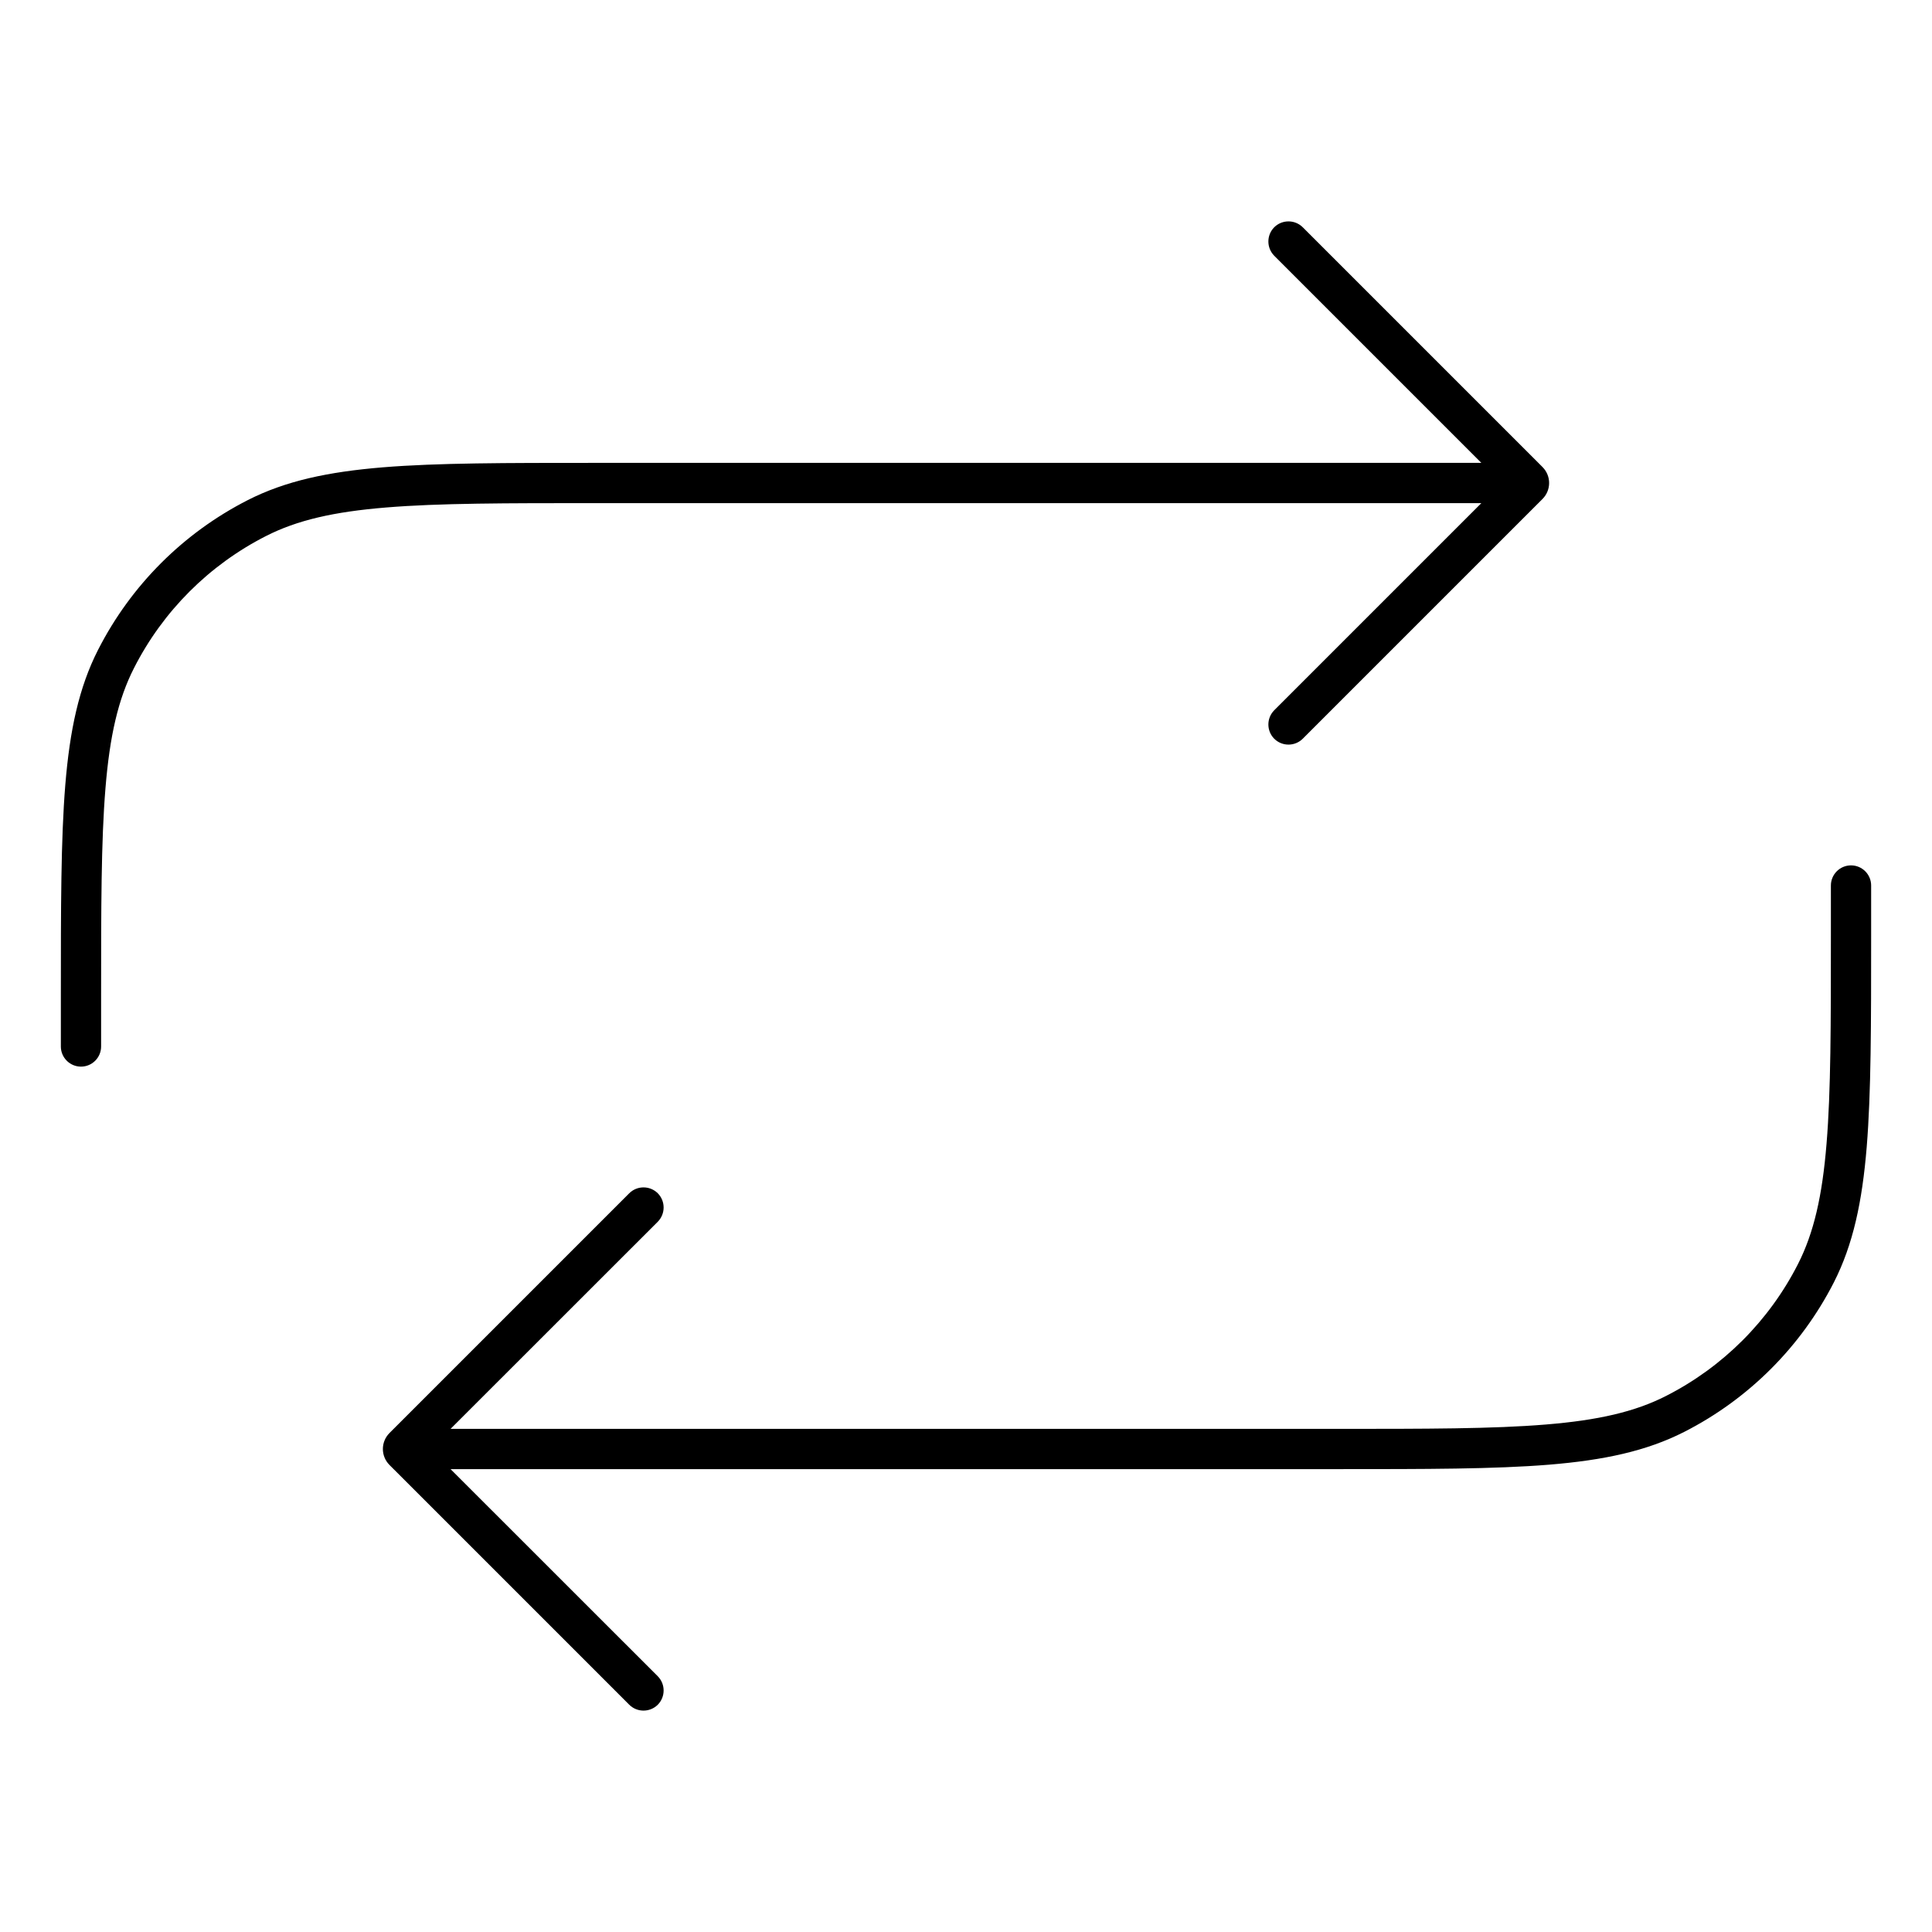<svg width="24" height="24" viewBox="0 0 24 24" fill="none" xmlns="http://www.w3.org/2000/svg">
<path d="M22.994 10.75C22.856 10.75 22.744 10.862 22.744 11V11.6C22.744 12.724 22.744 13.552 22.69 14.207C22.637 14.858 22.532 15.316 22.335 15.703C21.976 16.408 21.402 16.982 20.696 17.341C20.31 17.538 19.852 17.643 19.201 17.696C18.546 17.75 17.718 17.75 16.594 17.75H5.597L8.171 15.177C8.268 15.079 8.268 14.921 8.171 14.823C8.073 14.726 7.915 14.726 7.817 14.823L4.838 17.802C4.729 17.912 4.729 18.088 4.838 18.198L7.817 21.177C7.915 21.274 8.073 21.274 8.171 21.177C8.268 21.079 8.268 20.921 8.171 20.823L5.597 18.25H16.605C17.716 18.25 18.564 18.25 19.241 18.195C19.924 18.139 20.454 18.026 20.923 17.787C21.723 17.379 22.373 16.729 22.781 15.93C23.02 15.46 23.133 14.93 23.189 14.248C23.244 13.57 23.244 12.722 23.244 11.612V11C23.244 10.862 23.132 10.75 22.994 10.75Z" fill="black"/>
<path d="M1.006 13.25C1.144 13.25 1.256 13.138 1.256 13V12.4C1.256 11.276 1.256 10.448 1.31 9.793C1.363 9.142 1.468 8.684 1.665 8.298C2.024 7.592 2.598 7.018 3.304 6.659C3.69 6.462 4.148 6.357 4.799 6.304C5.454 6.25 6.282 6.25 7.406 6.25H18.402L15.829 8.823C15.732 8.921 15.732 9.079 15.829 9.177C15.927 9.274 16.085 9.274 16.183 9.177L19.162 6.198C19.271 6.088 19.271 5.912 19.162 5.802L16.183 2.823C16.085 2.726 15.927 2.726 15.829 2.823C15.732 2.921 15.732 3.079 15.829 3.177L18.402 5.75H7.394C6.284 5.75 5.436 5.75 4.759 5.805C4.076 5.861 3.546 5.974 3.077 6.213C2.277 6.621 1.627 7.271 1.219 8.071C0.98 8.539 0.867 9.07 0.811 9.752C0.756 10.43 0.756 11.278 0.756 12.388V13C0.756 13.138 0.868 13.25 1.006 13.25Z" fill="black"/>
</svg>

